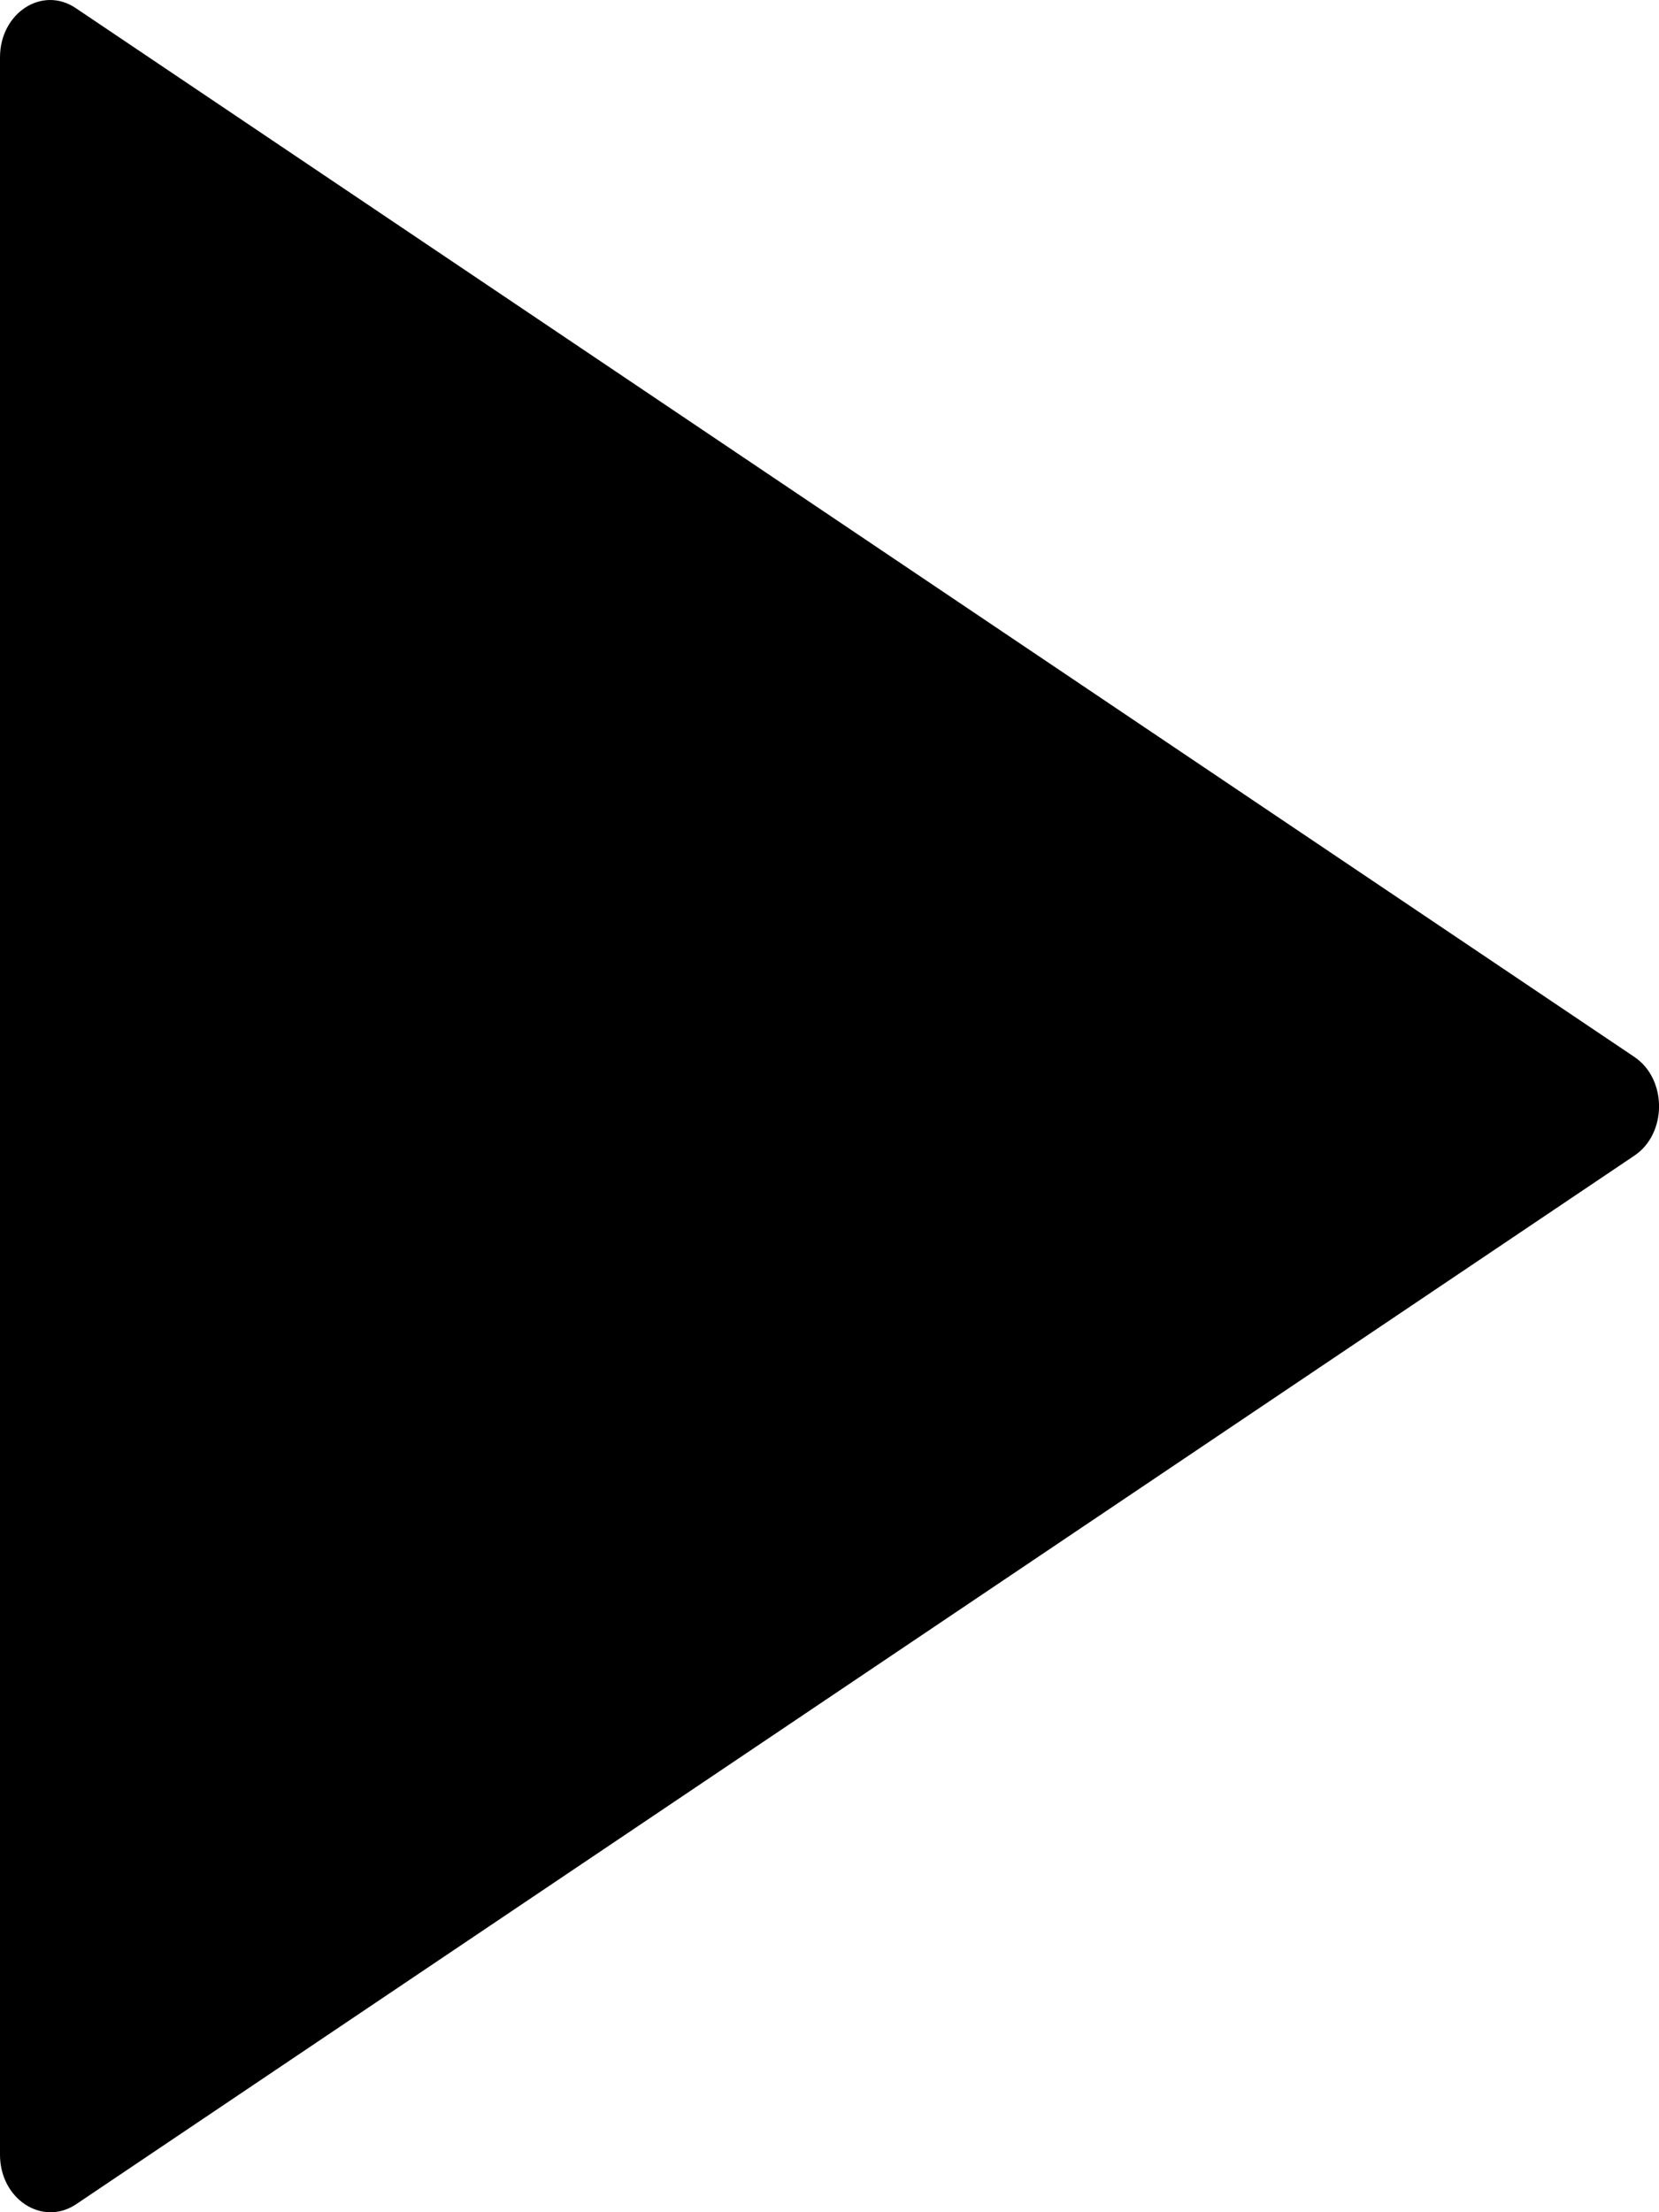 <?xml version="1.0" encoding="UTF-8"?>
<svg width="9px" height="12px" viewBox="0 0 9 12" version="1.1" xmlns="http://www.w3.org/2000/svg" xmlns:xlink="http://www.w3.org/1999/xlink">
    <!-- Generator: Sketch 50.2 (55047) - http://www.bohemiancoding.com/sketch -->
    <title>play-icon</title>
    <desc>Created with Sketch.</desc>
    <defs></defs>
    <g id="All-final-pages" stroke="none" stroke-width="1" fill="none" fill-rule="evenodd">
        <g id="Tutorial_page" transform="translate(-137, -220)" fill="#000000" fill-rule="nonzero">
            <g id="Group-18" transform="translate(0, 130)">
                <g transform="translate(120, 20)" id="Filter-Heading-Copy-3">
                    <g>
                        <g transform="translate(0, 51)">
                            <path d="M17,19.311 L17,30.688 C17,30.928 17.228,31.078 17.411,30.958 L25.866,25.269 C26.045,25.149 26.045,24.853 25.866,24.733 L17.411,19.044 C17.228,18.921 17,19.071 17,19.311 Z" id="play-icon"></path>
                        </g>
                    </g>
                </g>
            </g>
        </g>
    </g>
</svg>